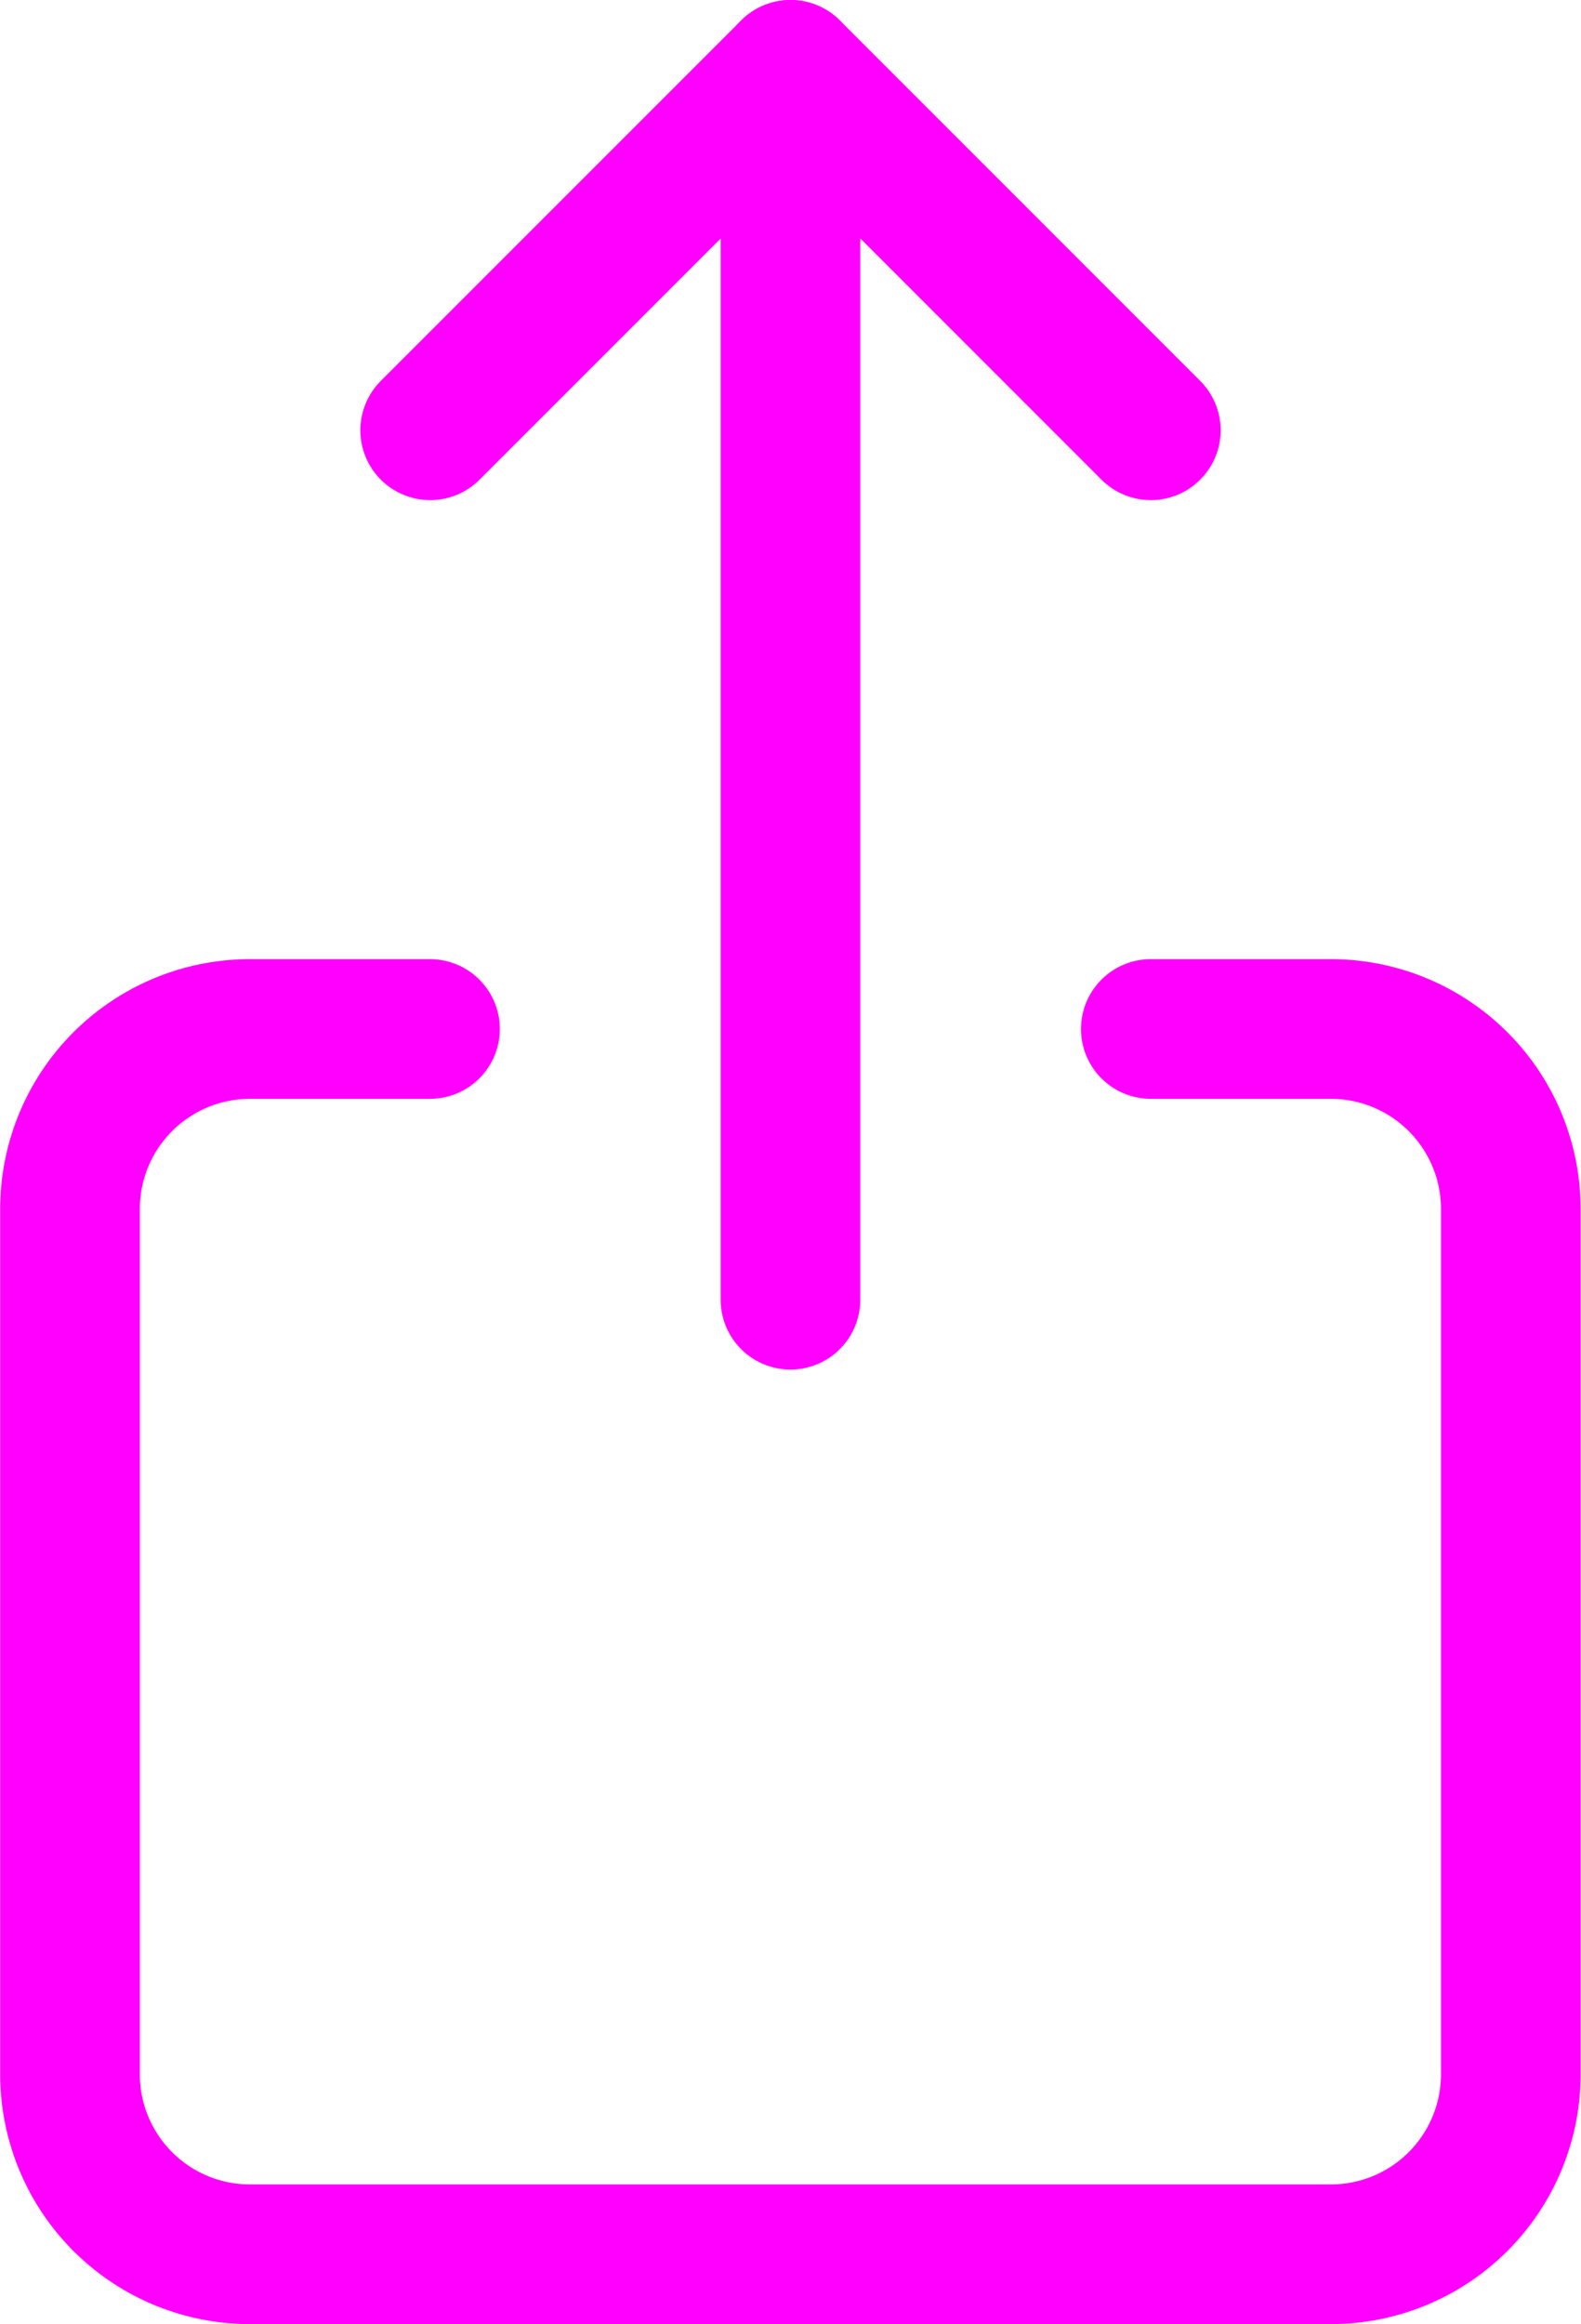 <svg xmlns="http://www.w3.org/2000/svg" width="25.473" height="37.44" viewBox="0 0 25.473 37.44">
  <g id="__TEMP__SVG__" transform="translate(-5.625 2.75)">
    <path id="Path_831" data-name="Path 831" d="M24.167,13.5h2.9a2.9,2.9,0,0,1,2.9,2.9V30.337a2.9,2.9,0,0,1-2.9,2.9H9.653a2.9,2.9,0,0,1-2.9-2.9V16.4a2.9,2.9,0,0,1,2.9-2.9h2.9" transform="translate(0 0.325)" fill="none" stroke="#f0f" stroke-linecap="round" stroke-linejoin="round" stroke-width="2.25"/>
    <path id="Path_832" data-name="Path 832" d="M23.986,9.181,18.181,3.375,12.375,9.181" transform="translate(0.181 -5)" fill="none" stroke="#f0f" stroke-linecap="round" stroke-linejoin="round" stroke-width="2.25"/>
    <path id="Path_833" data-name="Path 833" d="M18,23.186V3.375" transform="translate(0.361 -5)" fill="none" stroke="#f0f" stroke-linecap="round" stroke-linejoin="round" stroke-width="2.25"/>
  </g>
</svg>
